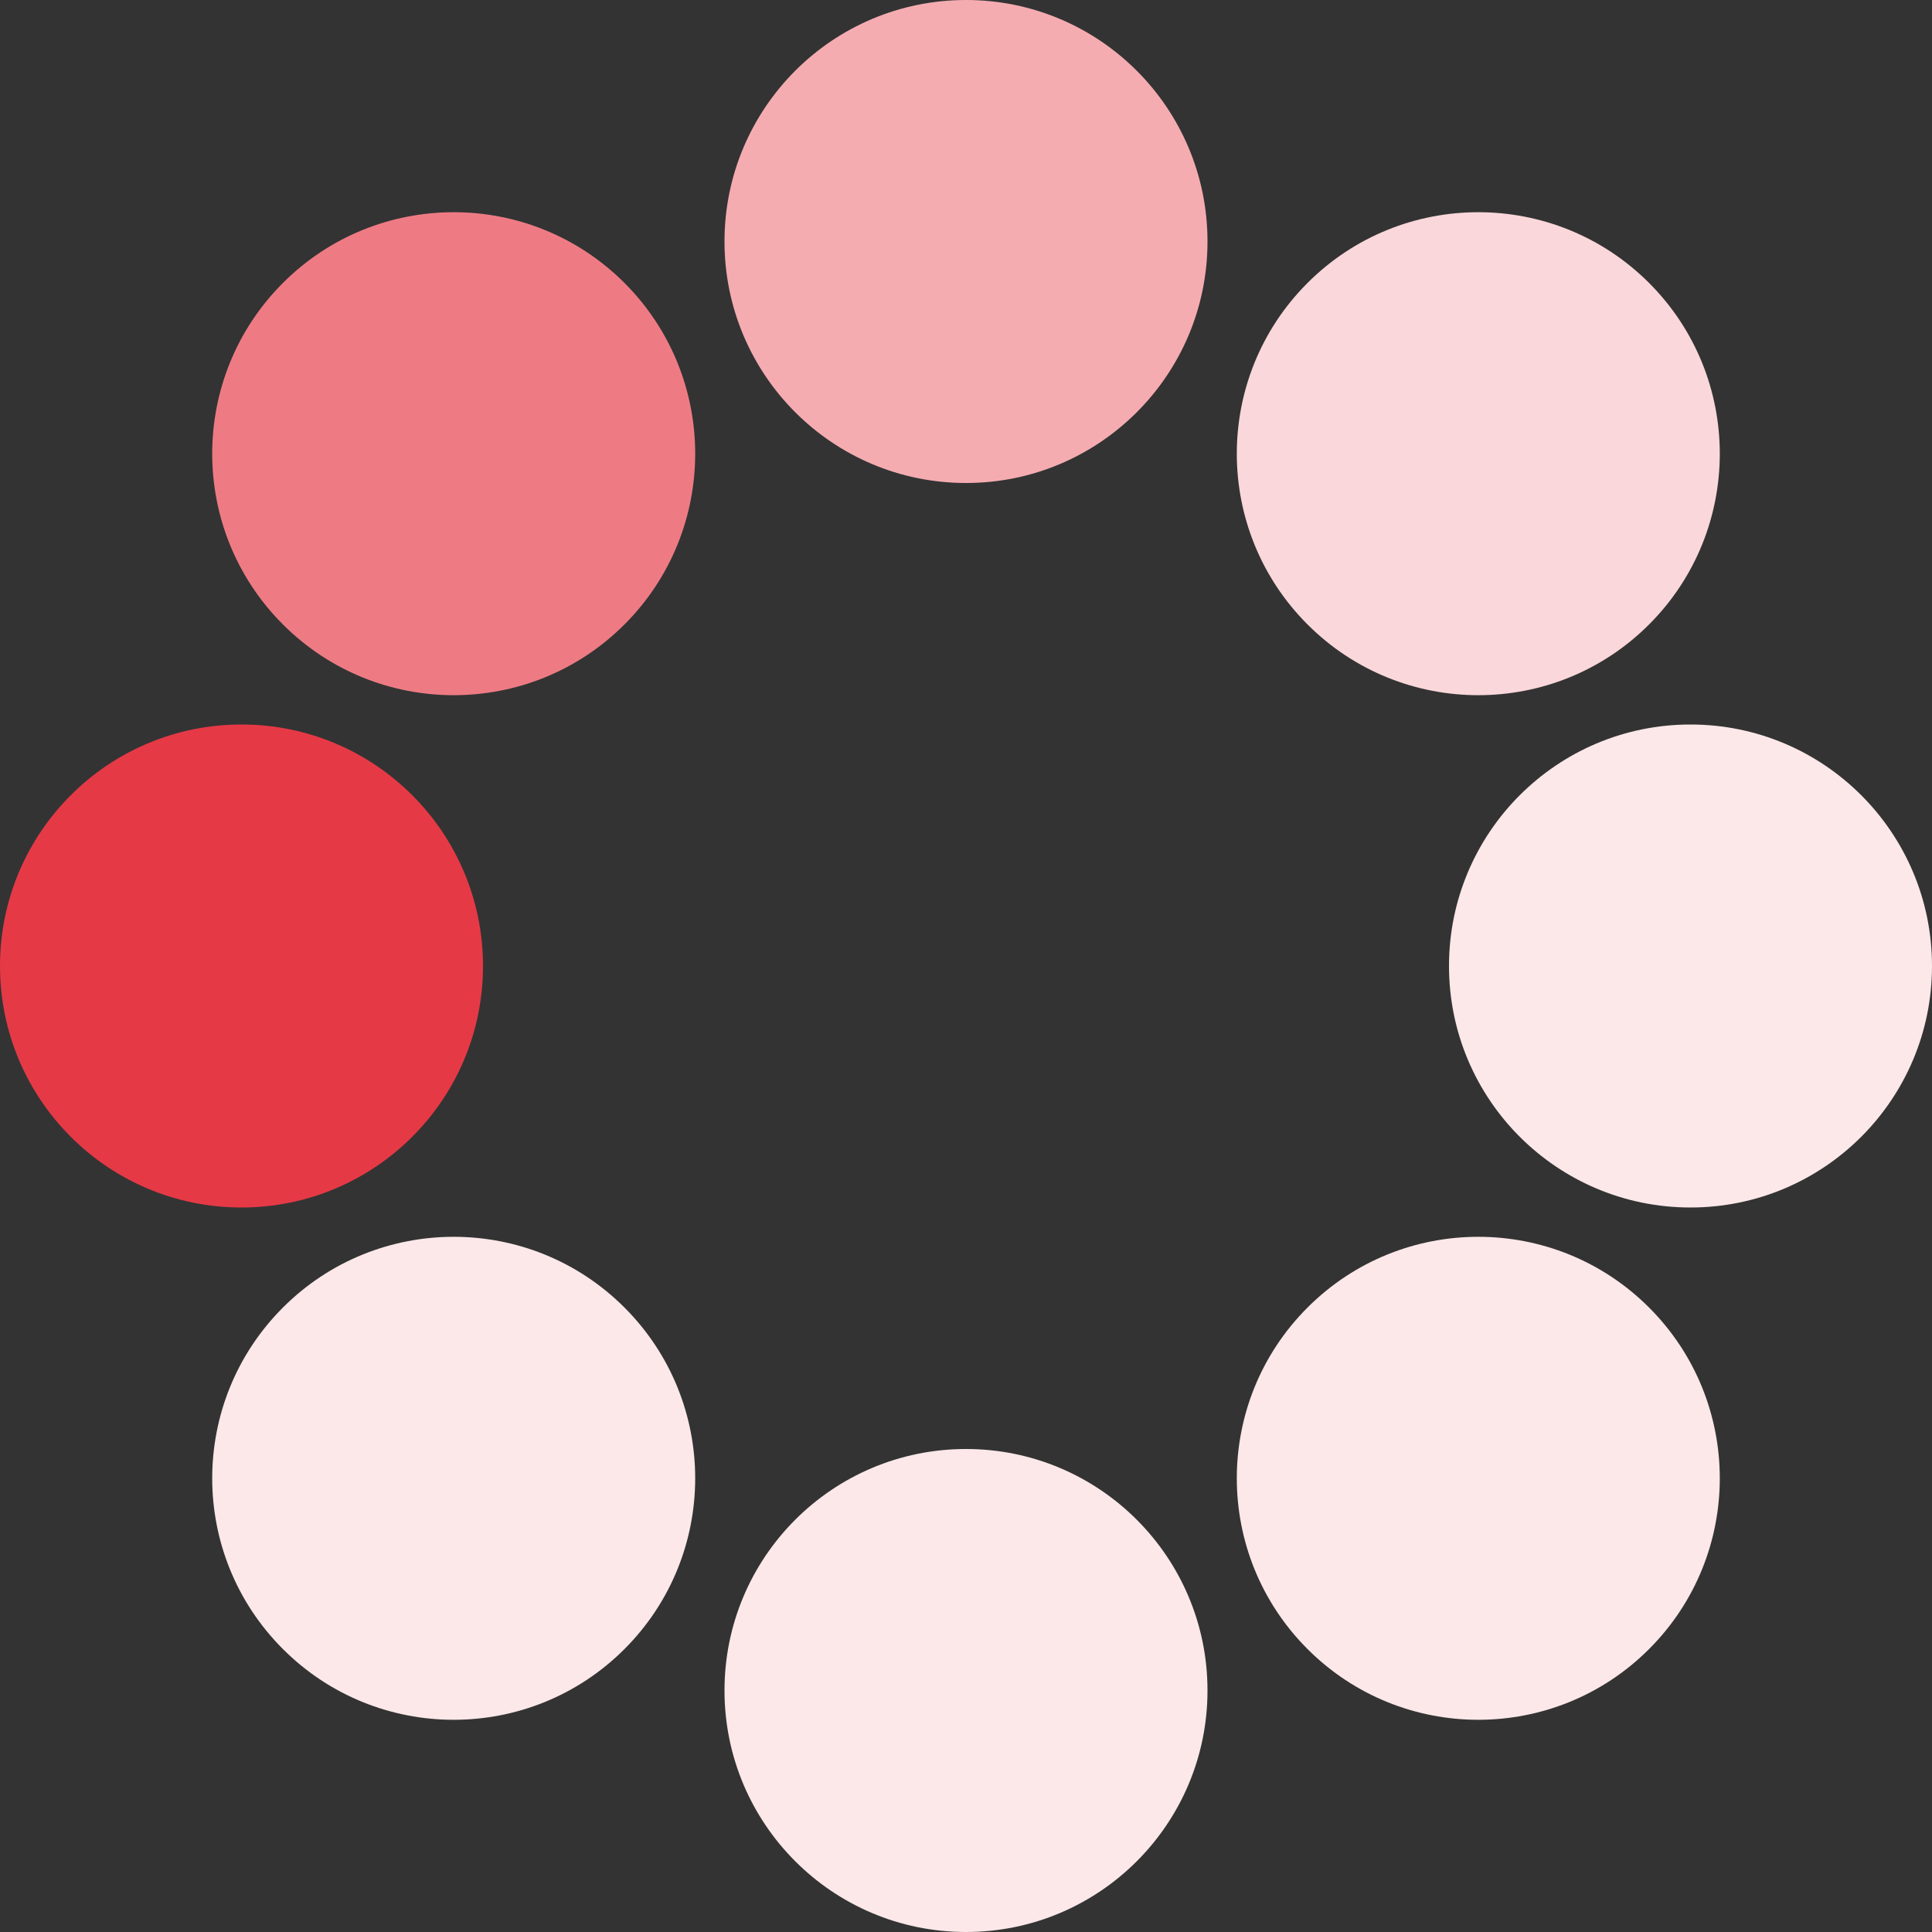 <?xml version="1.0" encoding="UTF-8" standalone="no"?><svg xmlns:svg="http://www.w3.org/2000/svg" xmlns="http://www.w3.org/2000/svg" xmlns:xlink="http://www.w3.org/1999/xlink" version="1.0" width="50px" height="50px" viewBox="0 0 128 128" xml:space="preserve"><rect x="0" y="0" width="128" height="128" fill="#333333" stroke="none"/><g><circle cx="16" cy="64" r="16" fill="#e63946"/><circle cx="16" cy="64" r="16" fill="#ee7b84" transform="rotate(45,64,64)"/><circle cx="16" cy="64" r="16" fill="#f5acb1" transform="rotate(90,64,64)"/><circle cx="16" cy="64" r="16" fill="#fad7da" transform="rotate(135,64,64)"/><circle cx="16" cy="64" r="16" fill="#fce8e9" transform="rotate(180,64,64)"/><circle cx="16" cy="64" r="16" fill="#fce8e9" transform="rotate(225,64,64)"/><circle cx="16" cy="64" r="16" fill="#fce8e9" transform="rotate(270,64,64)"/><circle cx="16" cy="64" r="16" fill="#fce8e9" transform="rotate(315,64,64)"/><animateTransform attributeName="transform" type="rotate" values="0 64 64;315 64 64;270 64 64;225 64 64;180 64 64;135 64 64;90 64 64;45 64 64" calcMode="discrete" dur="720ms" repeatCount="indefinite"></animateTransform></g></svg>